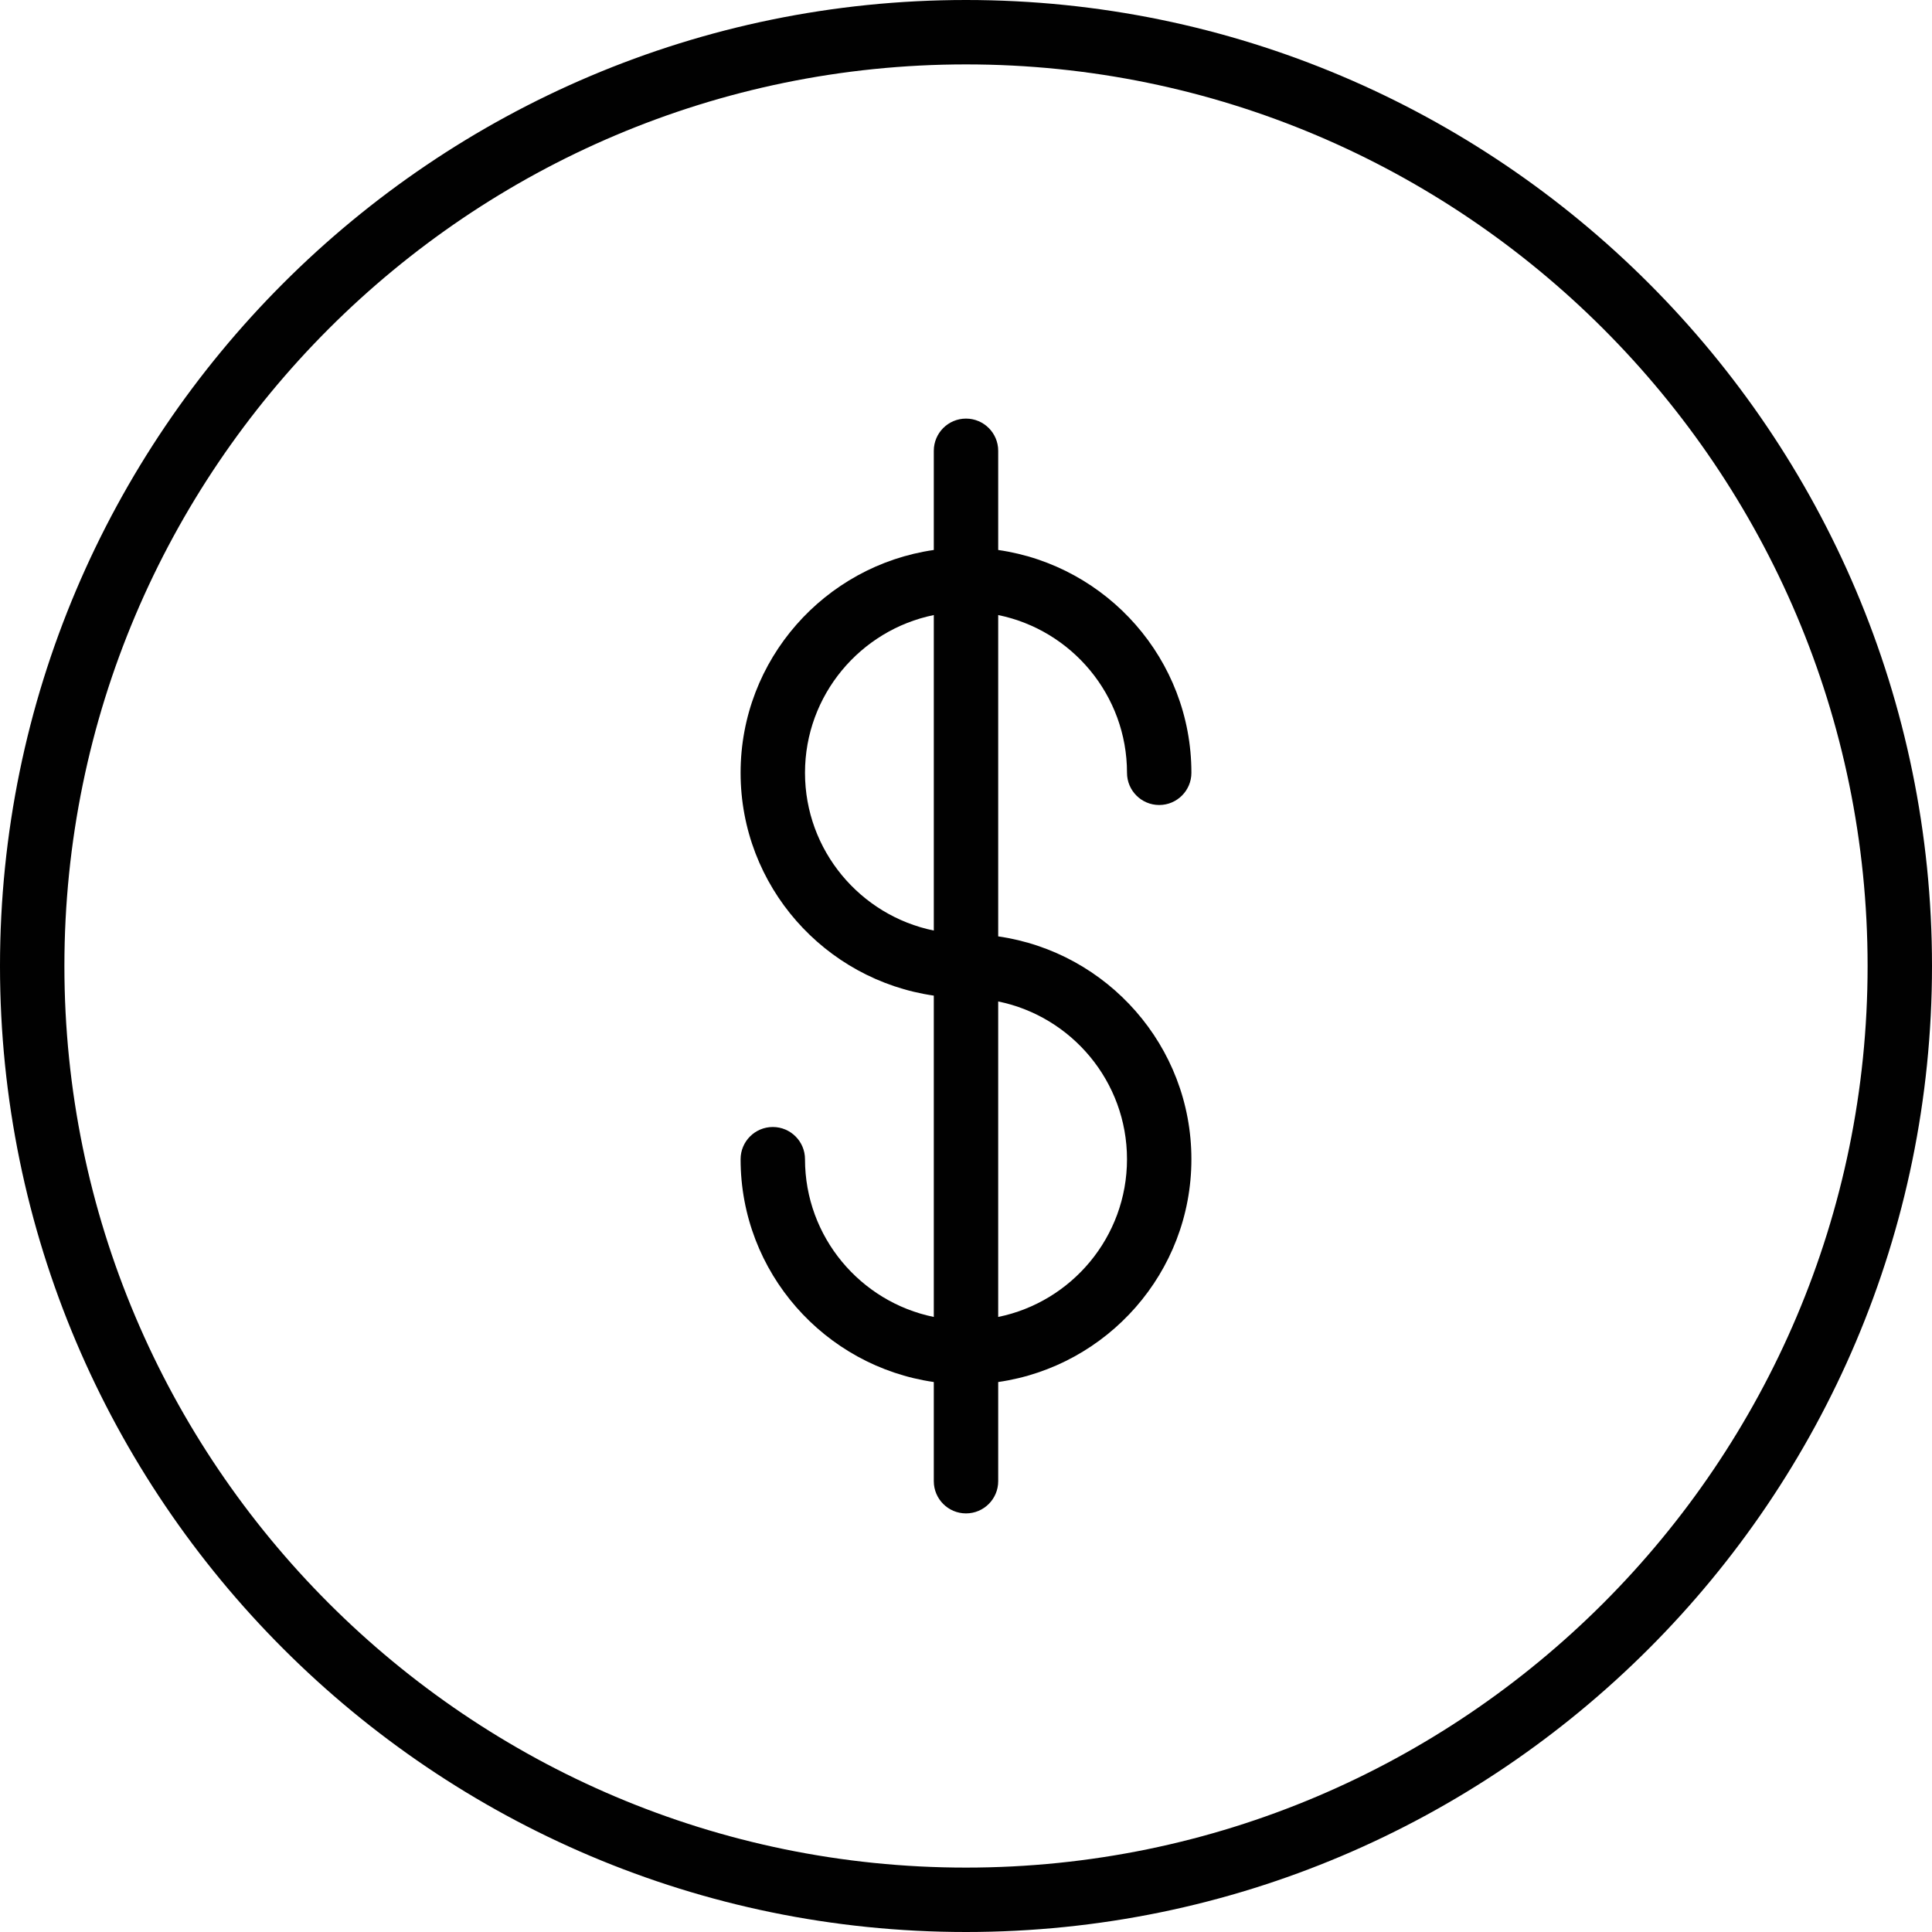 <?xml version="1.0" encoding="utf-8"?>
<!-- Generator: Adobe Illustrator 17.0.0, SVG Export Plug-In . SVG Version: 6.00 Build 0)  -->
<!DOCTYPE svg PUBLIC "-//W3C//DTD SVG 1.1//EN" "http://www.w3.org/Graphics/SVG/1.1/DTD/svg11.dtd">
<svg version="1.1" id="Layer_1" xmlns="http://www.w3.org/2000/svg" xmlns:xlink="http://www.w3.org/1999/xlink" x="0px" y="0px"
	 width="60px" height="60px" viewBox="0 0 60 60" enable-background="new 0 0 60 60" xml:space="preserve">
<g>
	<path fill="#010101" d="M30,60c16.542,0,30-13.458,30-30S46.542,0,30,0S0,13.458,0,30S13.458,60,30,60z M30,2
		c15.44,0,28,12.56,28,28S45.44,58,30,58S2,45.44,2,30S14.56,2,30,2z"/>
	<path fill="#010101" d="M25,36c0-0.552-0.448-1-1-1s-1,0.448-1,1c0,3.52,2.613,6.432,6,6.92V46c0,0.552,0.448,1,1,1s1-0.448,1-1
		v-3.08c3.387-0.488,6-3.401,6-6.92c0-3.519-2.613-6.432-6-6.92v-9.979c2.279,0.465,4,2.485,4,4.899c0,0.552,0.448,1,1,1
		s1-0.448,1-1c0-3.519-2.613-6.432-6-6.92V14c0-0.552-0.448-1-1-1s-1,0.448-1,1v3.08c-3.387,0.488-6,3.401-6,6.92
		c0,3.52,2.613,6.432,6,6.92v9.979C26.721,40.434,25,38.414,25,36z M35,36c0,2.414-1.721,4.434-4,4.899v-9.798
		C33.279,31.566,35,33.586,35,36z M25,24c0-2.414,1.721-4.434,4-4.899v9.798C26.721,28.434,25,26.414,25,24z"/>
</g>
</svg>
